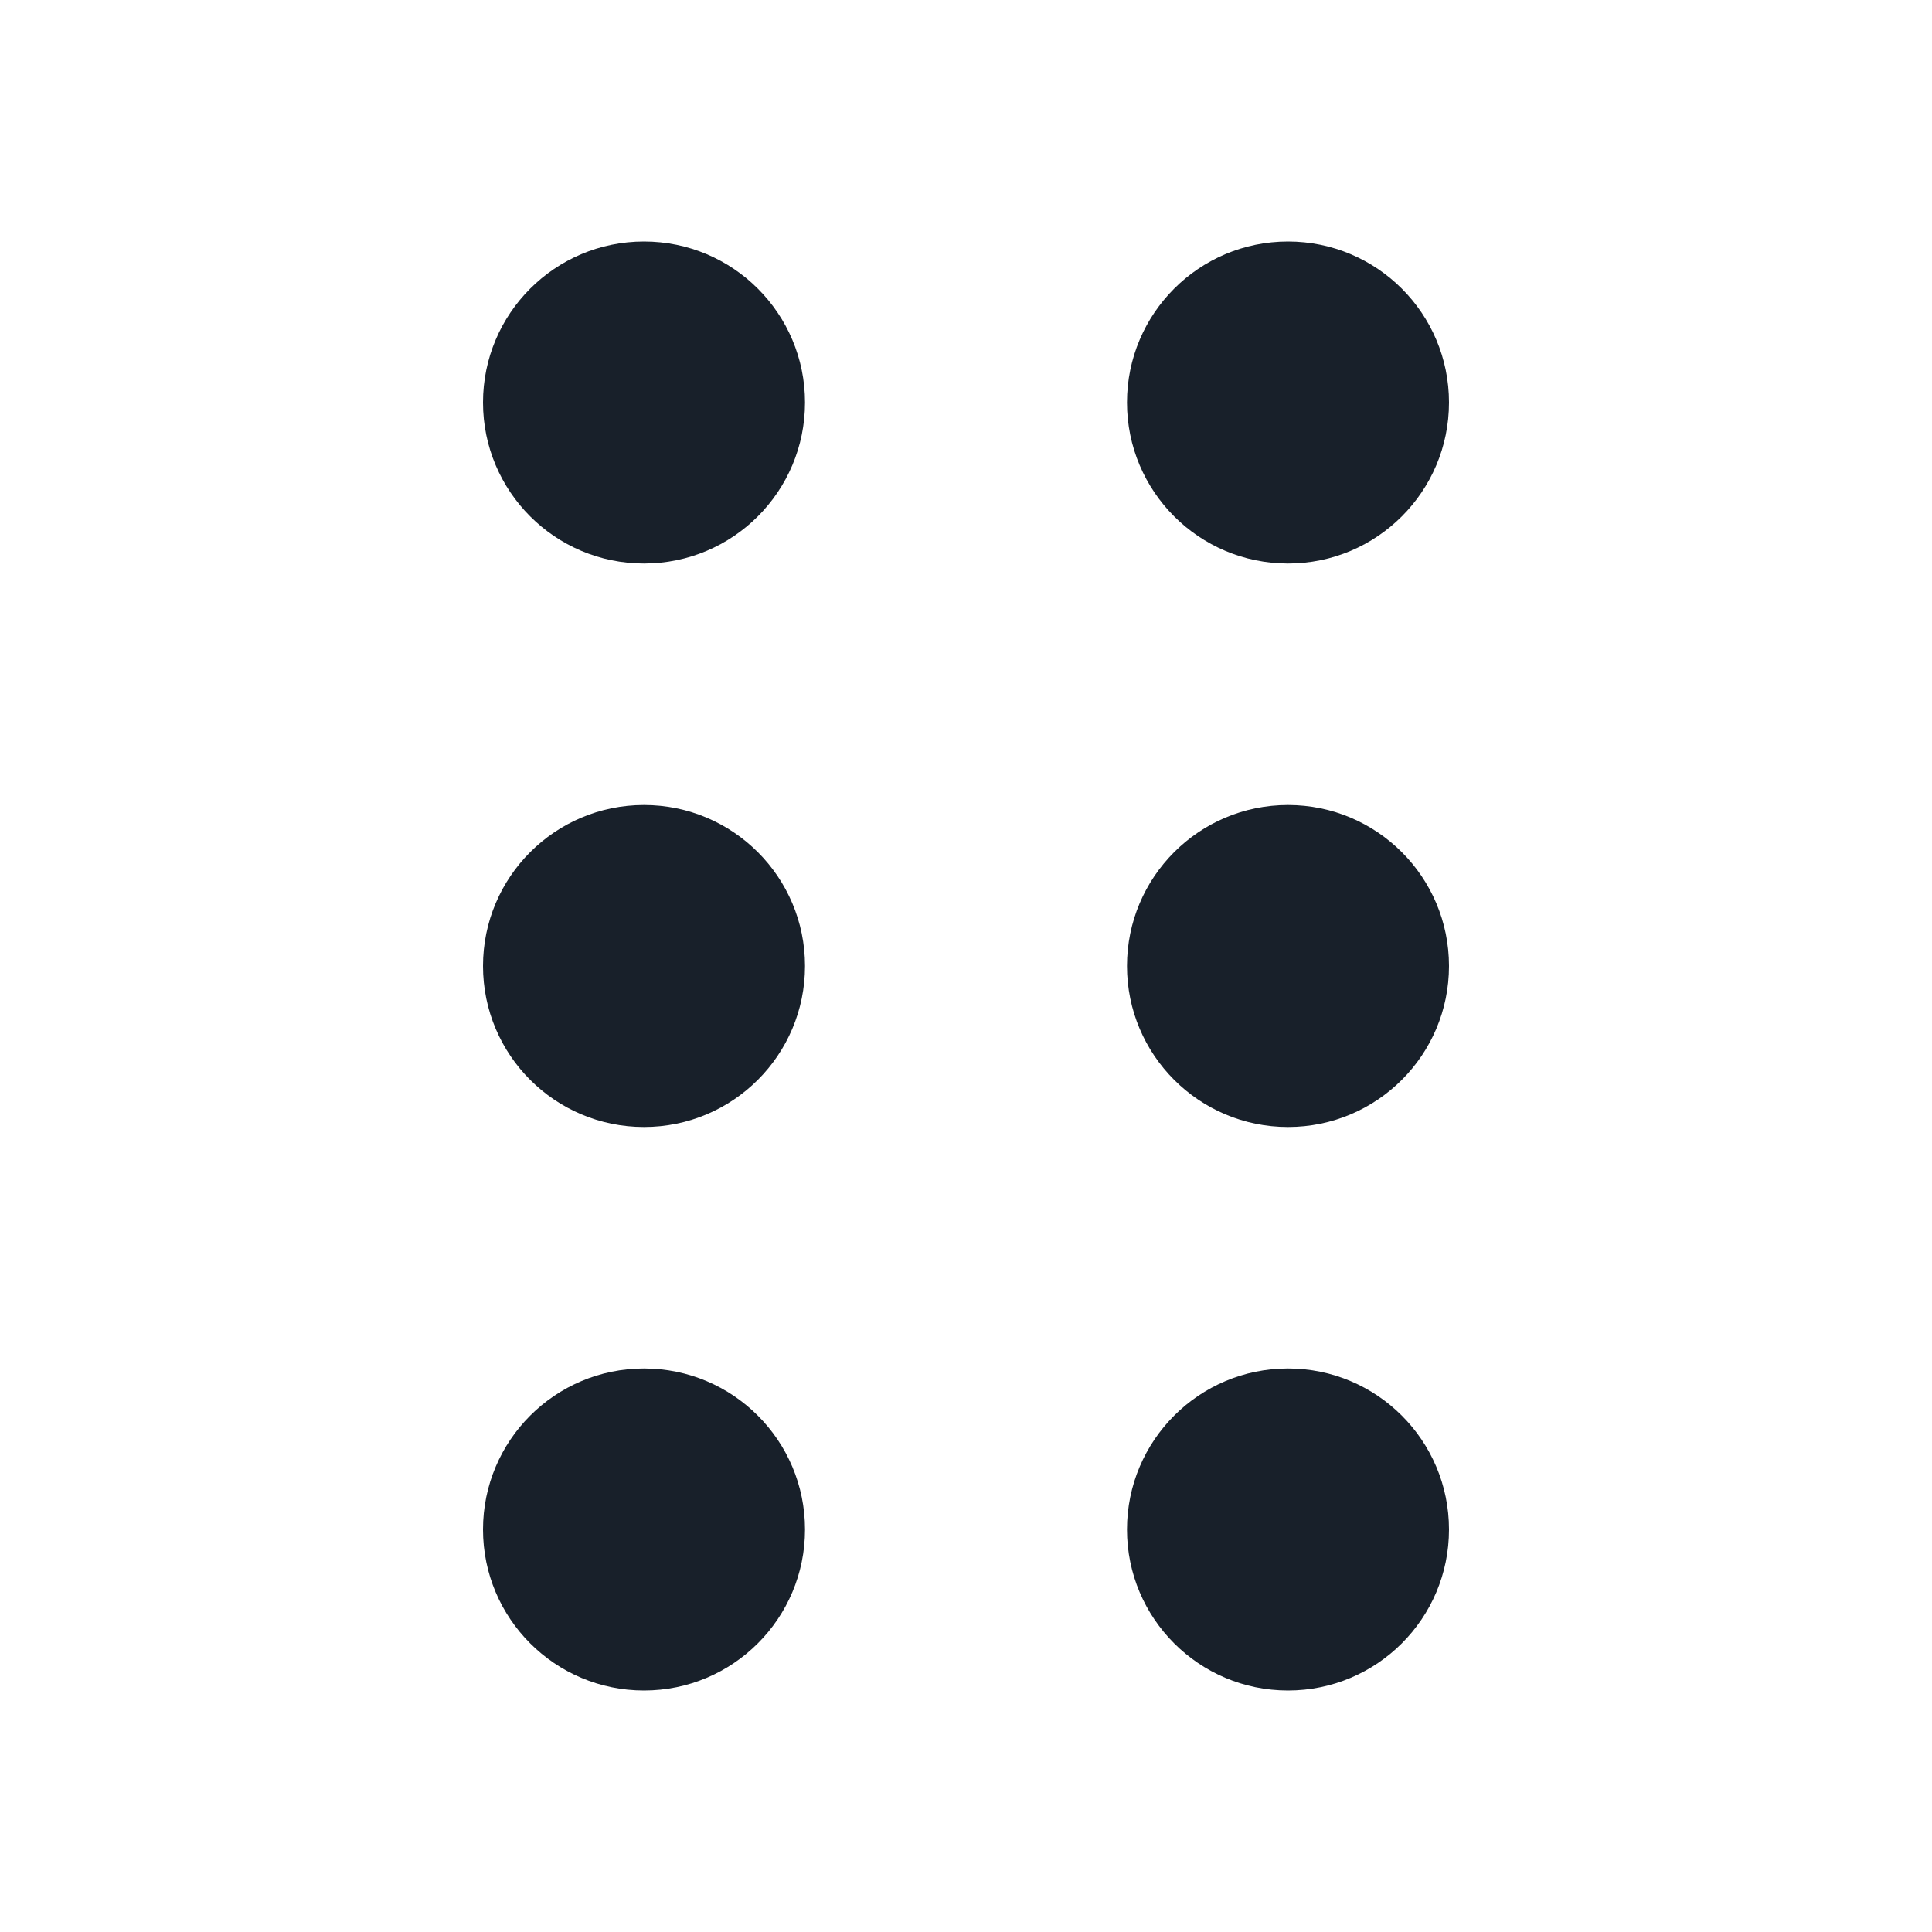<svg width="64" height="64" viewBox="0 0 64 64" fill="none" xmlns="http://www.w3.org/2000/svg">
<path d="M16 13.333C16 16.279 18.388 18.667 21.333 18.667C24.279 18.667 26.667 16.279 26.667 13.333C26.667 10.388 24.279 8 21.333 8C18.388 8 16 10.388 16 13.333Z" fill="#18202A"/>
<path d="M37.333 13.333C37.333 16.279 39.721 18.667 42.667 18.667C45.612 18.667 48 16.279 48 13.333C48 10.388 45.612 8 42.667 8C39.721 8 37.333 10.388 37.333 13.333Z" fill="#18202A"/>
<path d="M21.333 37.333C18.388 37.333 16 34.946 16 32C16 29.055 18.388 26.667 21.333 26.667C24.279 26.667 26.667 29.055 26.667 32C26.667 34.946 24.279 37.333 21.333 37.333Z" fill="#18202A"/>
<path d="M42.667 37.333C39.721 37.333 37.333 34.946 37.333 32C37.333 29.055 39.721 26.667 42.667 26.667C45.612 26.667 48 29.055 48 32C48 34.946 45.612 37.333 42.667 37.333Z" fill="#18202A"/>
<path d="M42.667 56C39.721 56 37.333 53.612 37.333 50.667C37.333 47.721 39.721 45.333 42.667 45.333C45.612 45.333 48 47.721 48 50.667C48 53.612 45.612 56 42.667 56Z" fill="#18202A"/>
<path d="M21.333 56C18.388 56 16 53.612 16 50.667C16 47.721 18.388 45.333 21.333 45.333C24.279 45.333 26.667 47.721 26.667 50.667C26.667 53.612 24.279 56 21.333 56Z" fill="#18202A"/>
</svg>
